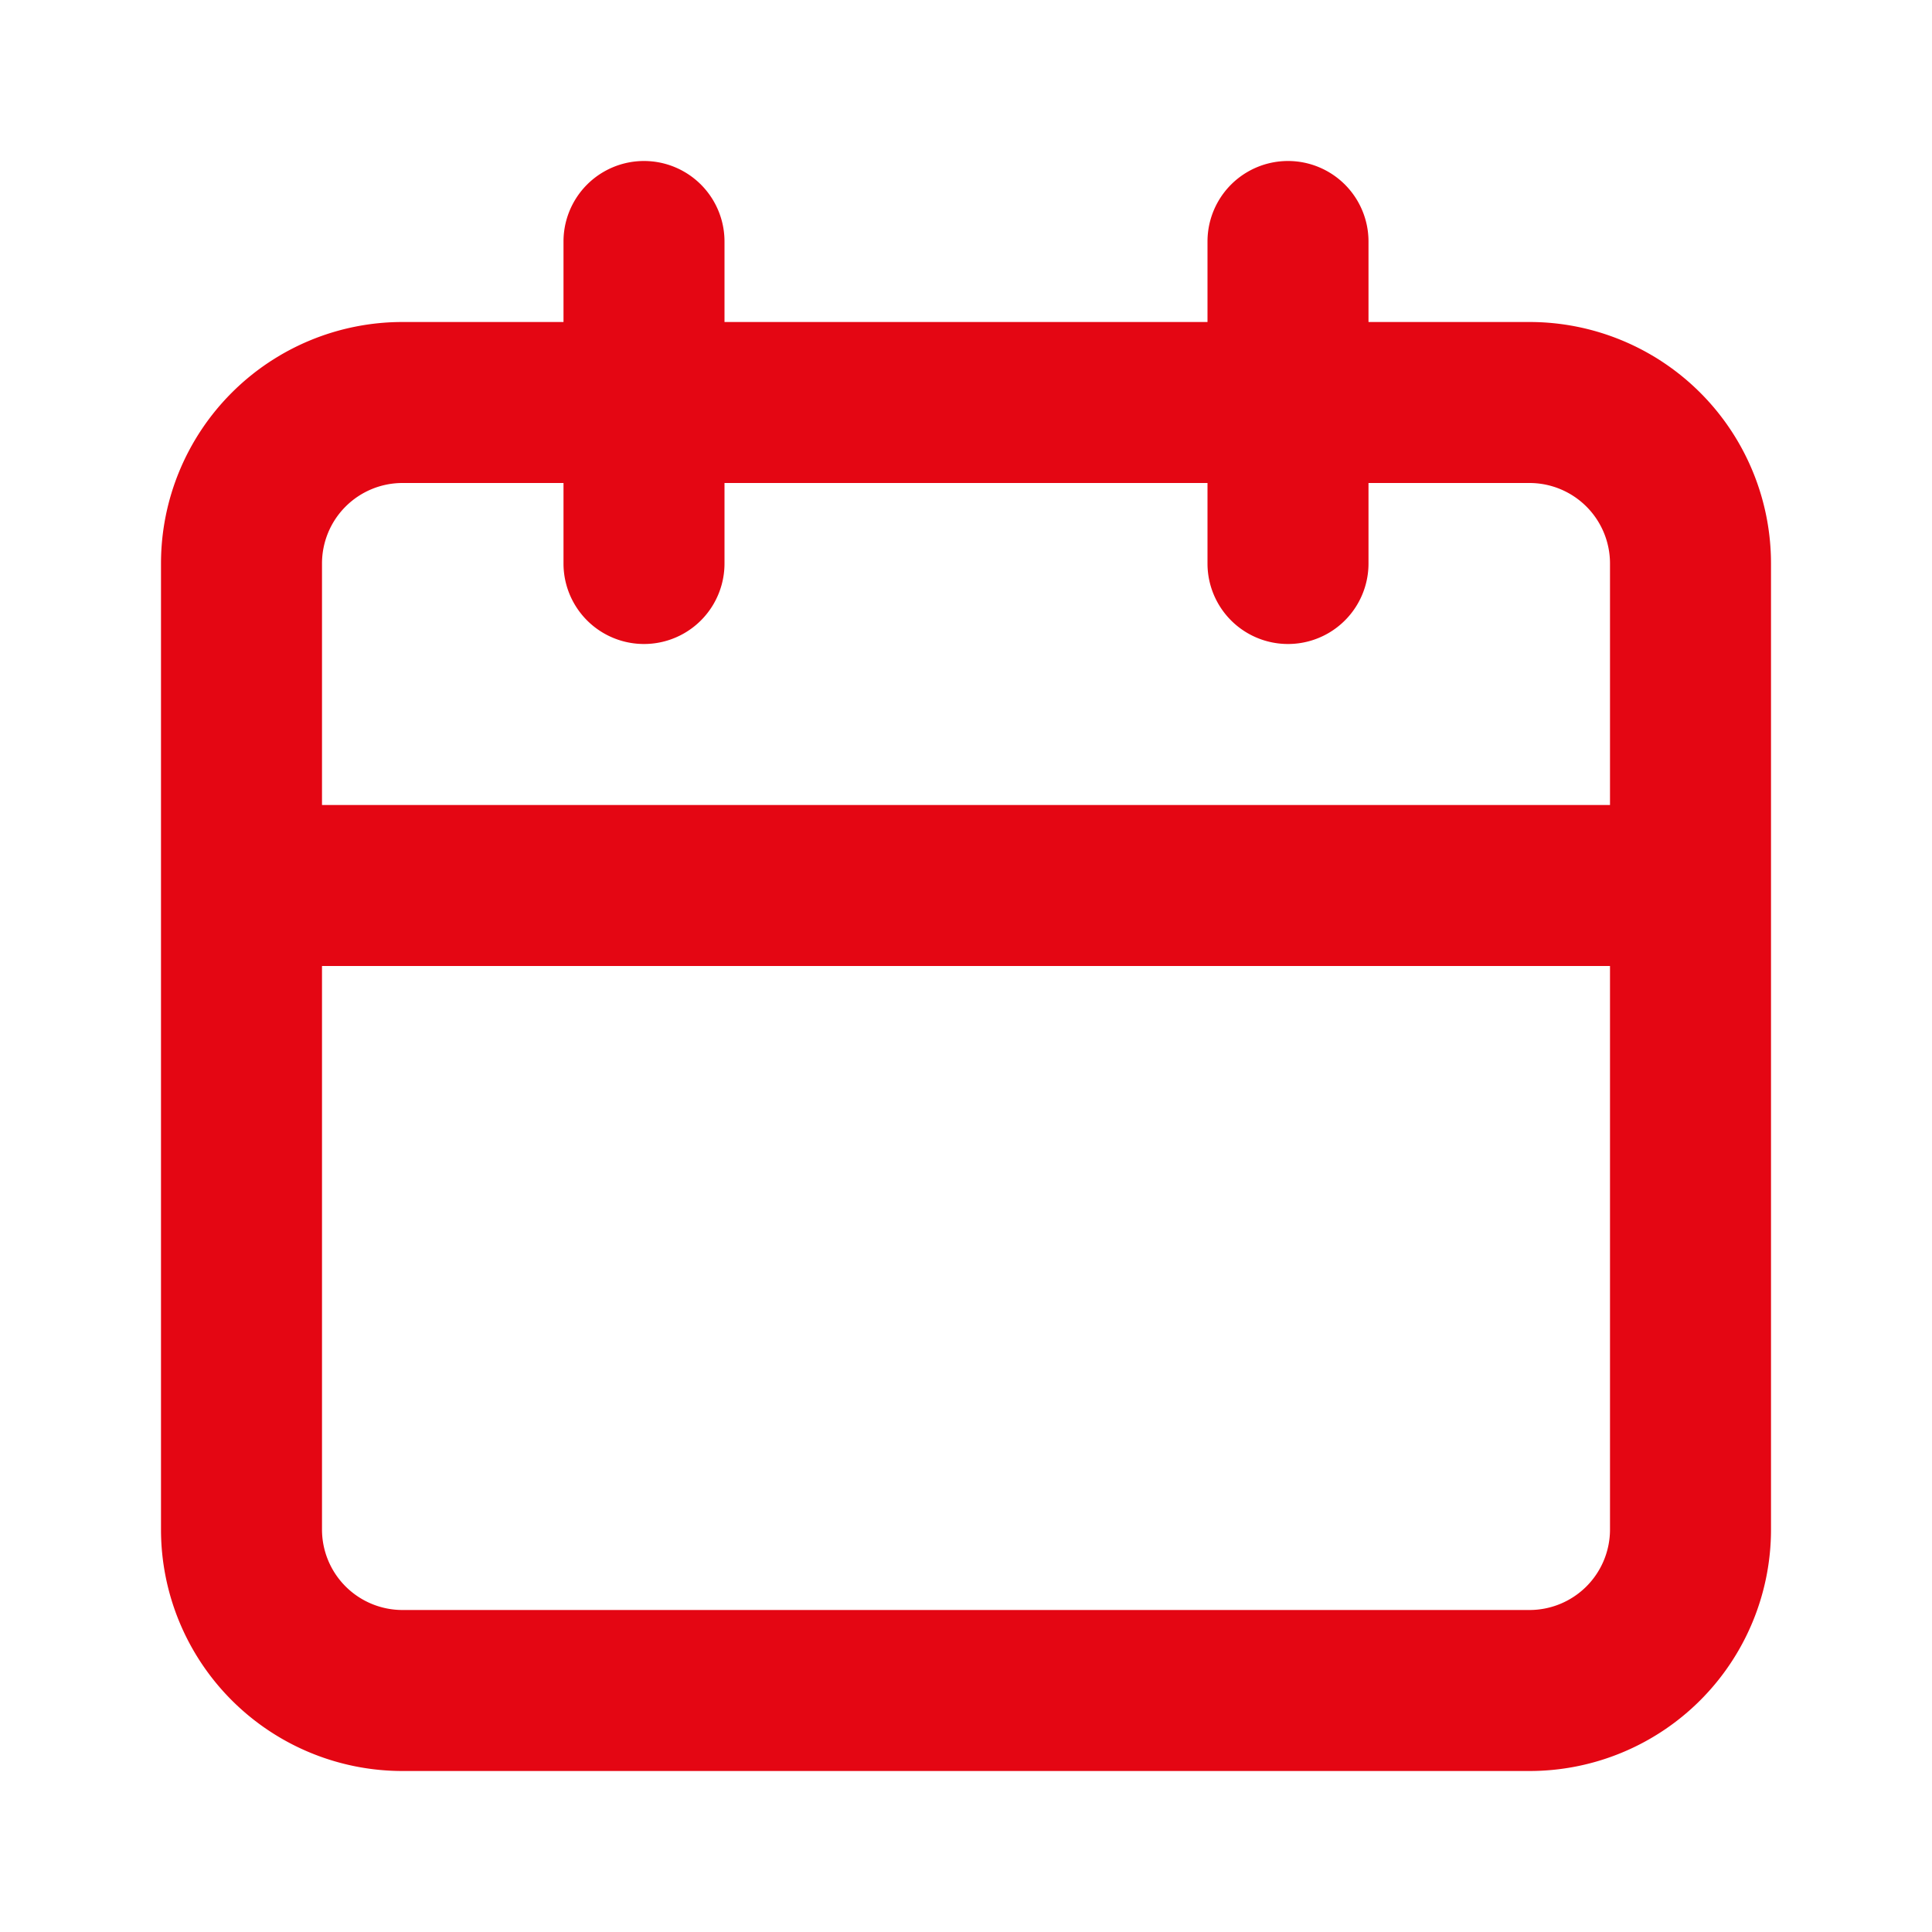 <svg xmlns:xlink="http://www.w3.org/1999/xlink" class="aside-svg" viewBox="0 0 24 24" xmlns="http://www.w3.org/2000/svg" width="24" height="24"><g id="SVGRepo_bgCarrier" stroke-width="0px" fill="#E40613"></g><g id="SVGRepo_tracerCarrier" stroke-linecap="round" stroke-linejoin="round" fill="#E40613"></g><g id="SVGRepo_iconCarrier" fill="#E40613"><path d="M19,4H17V3a1,1,0,0,0-2,0V4H9V3A1,1,0,0,0,7,3V4H5A3,3,0,0,0,2,7V19a3,3,0,0,0,3,3H19a3,3,0,0,0,3-3V7A3,3,0,0,0,19,4Zm1,15a1,1,0,0,1-1,1H5a1,1,0,0,1-1-1V12H20Zm0-9H4V7A1,1,0,0,1,5,6H7V7A1,1,0,0,0,9,7V6h6V7a1,1,0,0,0,2,0V6h2a1,1,0,0,1,1,1Z" fill="#E40613"></path></g></svg>